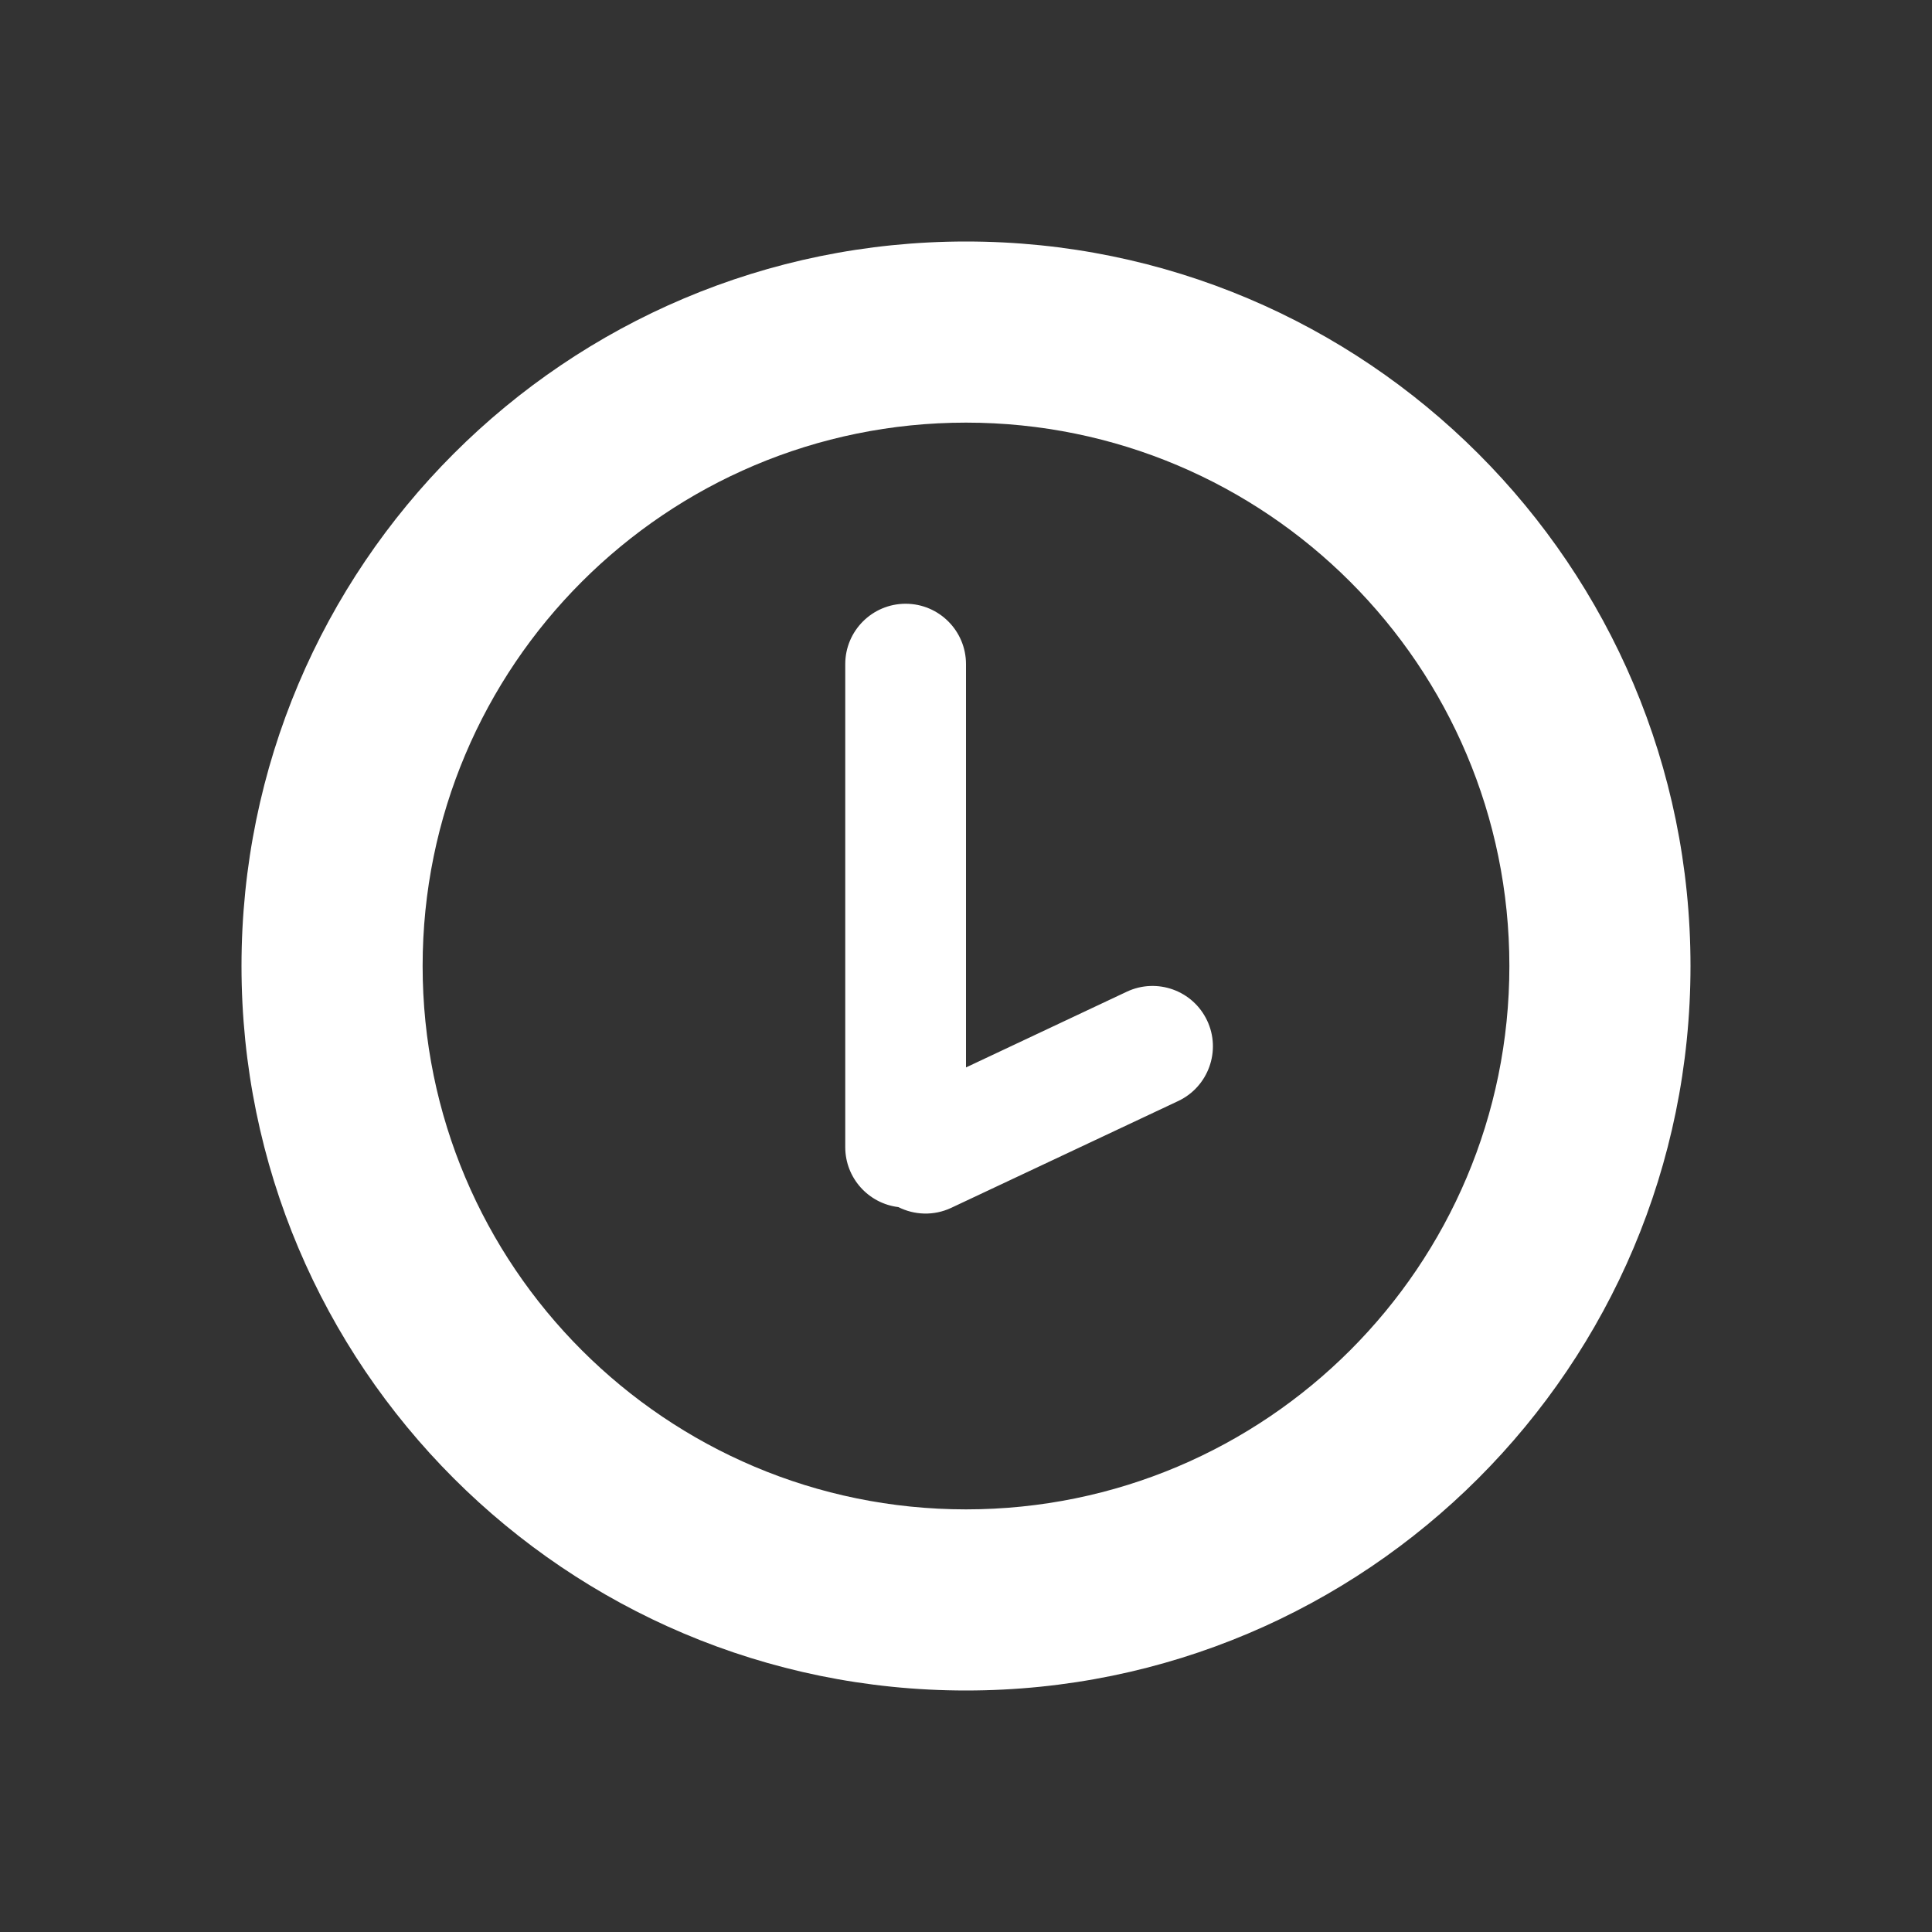 <svg width="24" height="24" viewBox="0 0 24 24" fill="none" xmlns="http://www.w3.org/2000/svg">
<rect x="0" y="0" width="24" height="24" fill="#333333" stroke="none"/>
<path fill-rule="evenodd" clip-rule="evenodd" d="M12 21C16.971 21 21 16.971 21 12C21 7.029 16.971 3 12 3C7.029 3 3 7.029 3 12C3 16.971 7.029 21 12 21ZM12 18.75C15.728 18.75 18.75 15.728 18.75 12C18.75 8.272 15.728 5.25 12 5.25C8.272 5.25 5.25 8.272 5.25 12C5.25 15.728 8.272 18.75 12 18.75ZM10.5 8.25C10.5 7.836 10.836 7.5 11.25 7.5C11.664 7.5 12 7.836 12 8.25V13.26L13.998 12.319C14.373 12.143 14.82 12.304 14.996 12.679C15.172 13.053 15.011 13.5 14.637 13.677L11.817 15.004C11.6 15.106 11.359 15.095 11.16 14.995C10.788 14.95 10.5 14.634 10.5 14.25V8.25Z" fill="white"/>
</svg>
